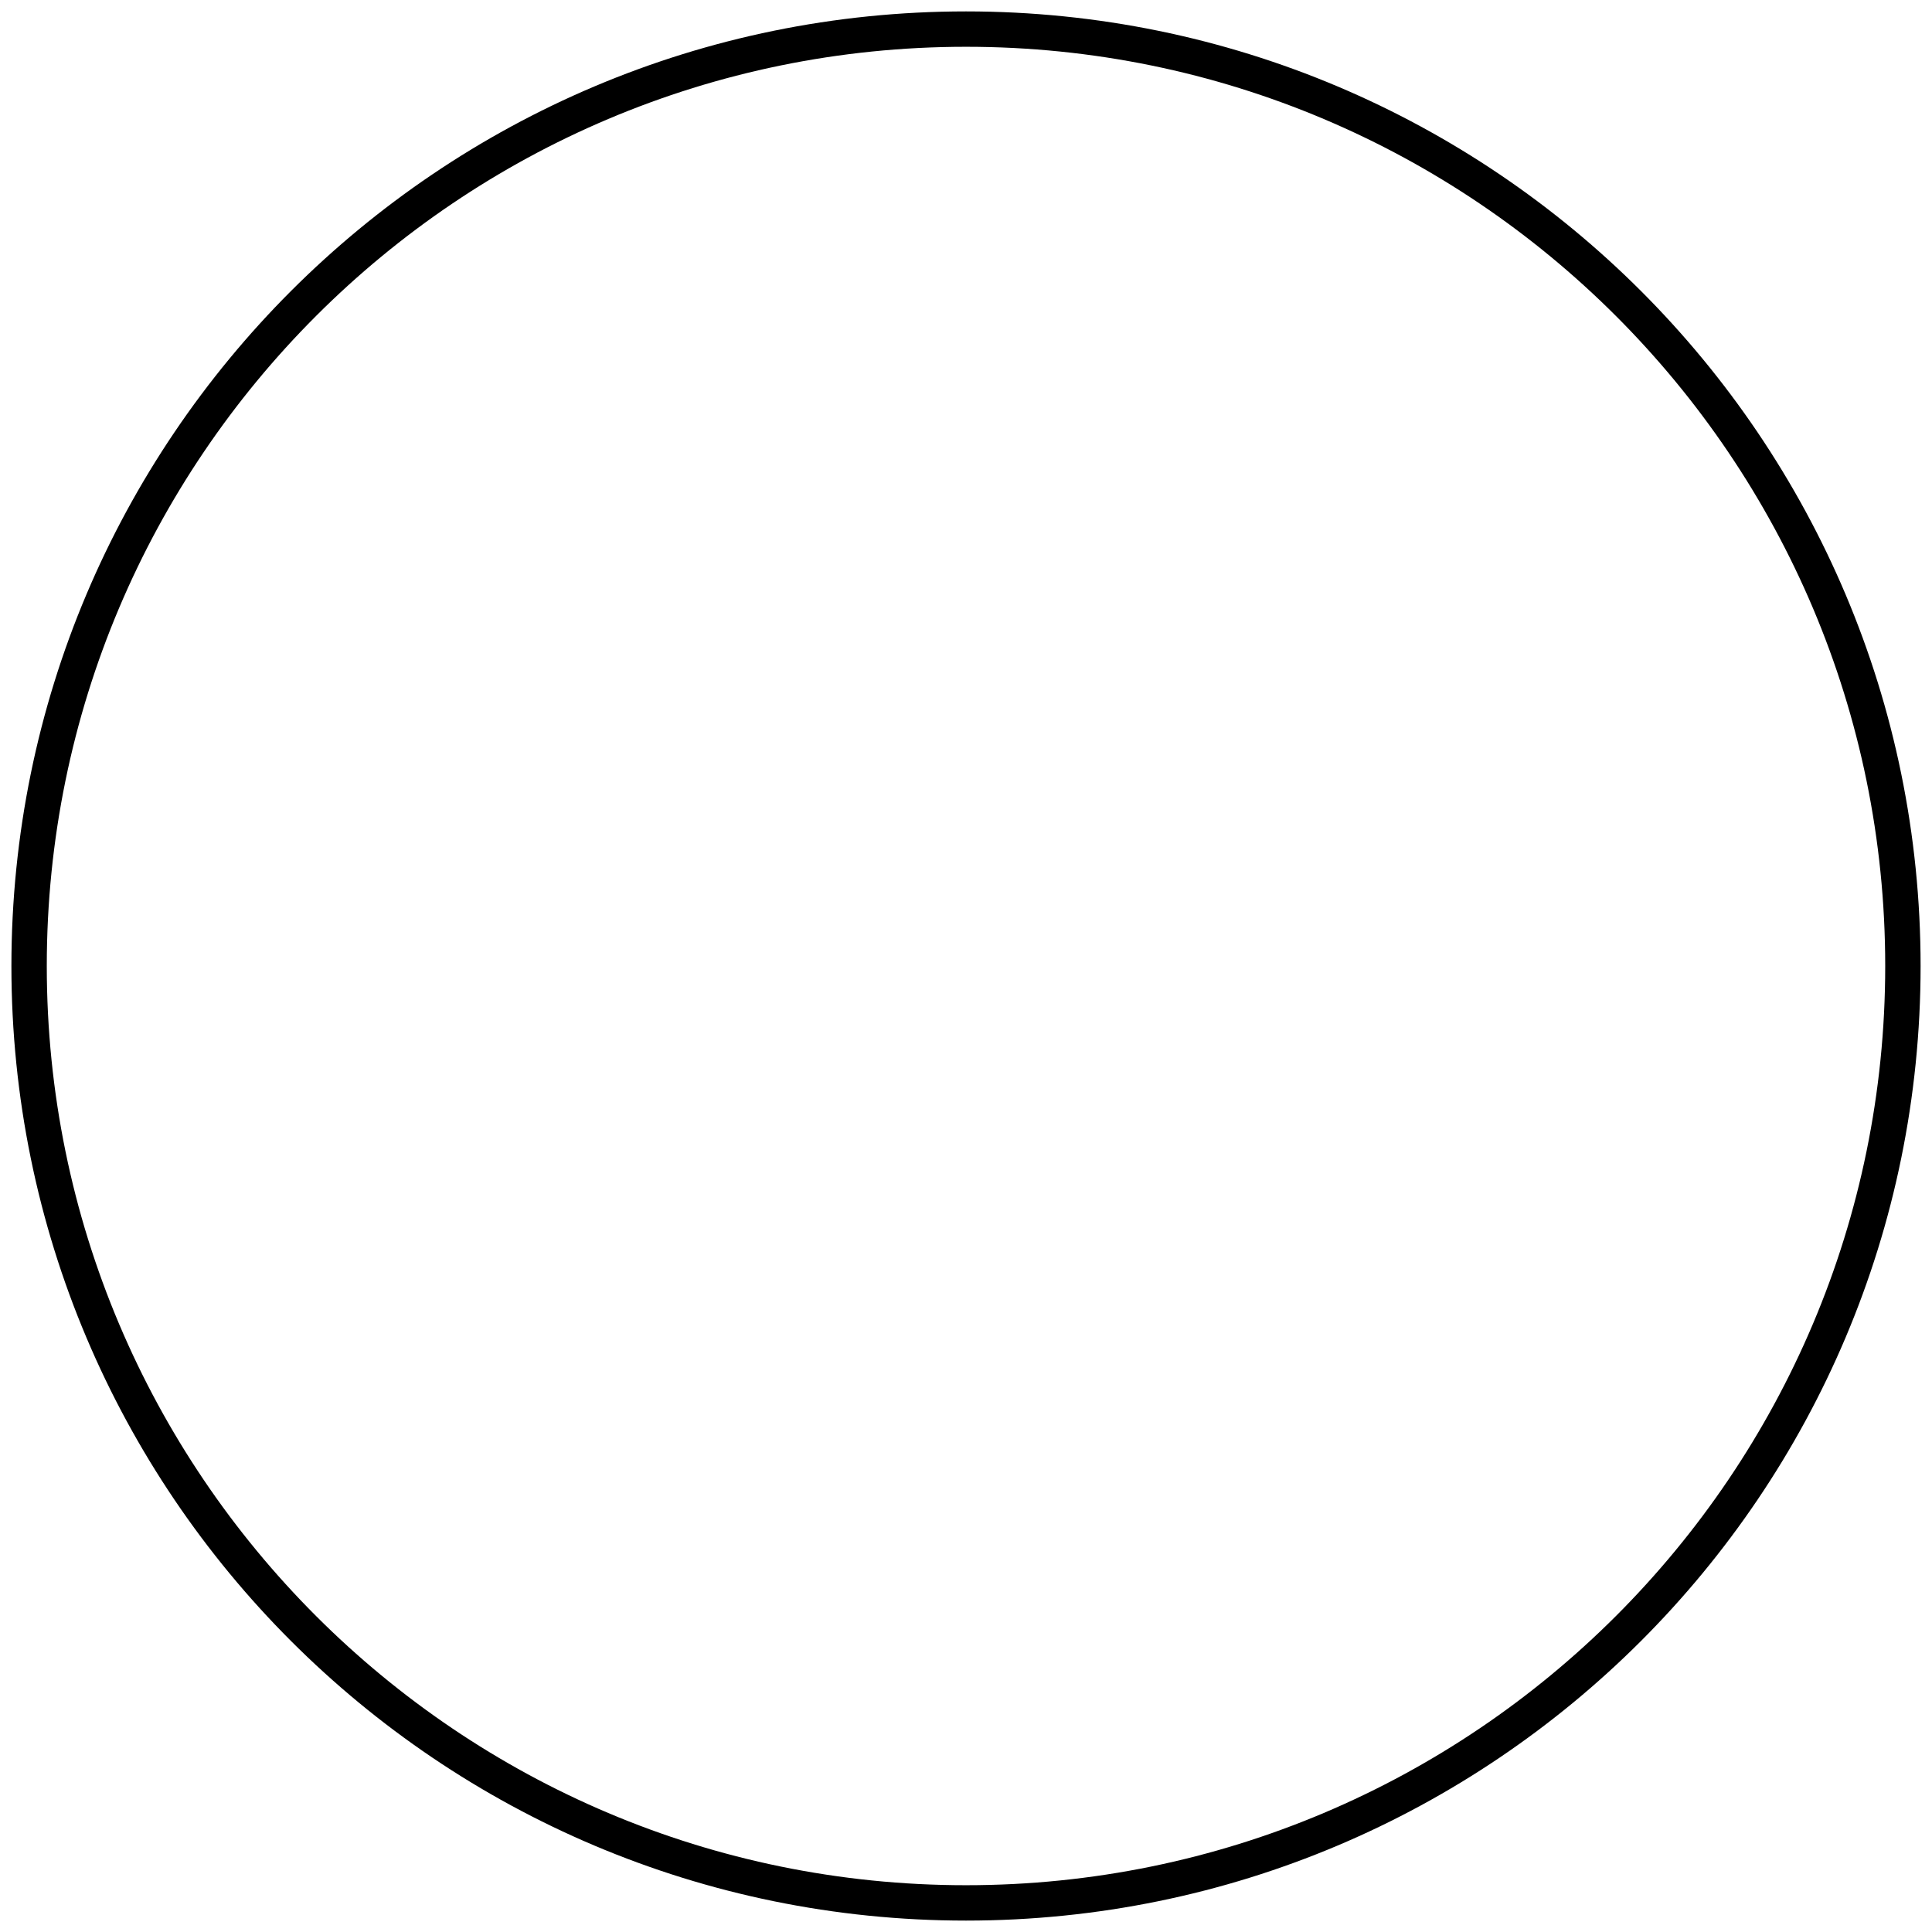 ﻿<?xml version="1.0" encoding="utf-8"?>
<svg version="1.1" xmlns:xlink="http://www.w3.org/1999/xlink" width="42px" height="42px" xmlns="http://www.w3.org/2000/svg">
  <defs>
    <pattern id="BGPattern" patternUnits="userSpaceOnUse" alignment="0 0" imageRepeat="None" />
    <mask fill="white" id="Clip8056">
      <path d="M 0.248 21  C 0.248 9.539  9.539 0.248  21 0.248  C 32.461 0.248  41.752 9.539  41.752 21  C 41.752 32.461  32.461 41.752  21 41.752  C 9.539 41.752  0.248 32.461  0.248 21  Z M 40.983 21  C 40.983 9.964  32.036 1.017  21 1.017  C 9.963 1.017  1.017 9.964  1.017 21  C 1.017 32.036  9.964 40.983  21 40.983  C 32.036 40.983  40.983 32.036  40.983 21  Z " fill-rule="evenodd" />
    </mask>
  </defs>
  <g transform="matrix(1 0 0 1 -730 -440 )">
    <path d="M 0.248 21  C 0.248 9.539  9.539 0.248  21 0.248  C 32.461 0.248  41.752 9.539  41.752 21  C 41.752 32.461  32.461 41.752  21 41.752  C 9.539 41.752  0.248 32.461  0.248 21  Z M 40.983 21  C 40.983 9.964  32.036 1.017  21 1.017  C 9.963 1.017  1.017 9.964  1.017 21  C 1.017 32.036  9.964 40.983  21 40.983  C 32.036 40.983  40.983 32.036  40.983 21  Z " fill-rule="nonzero" fill="rgba(0, 0, 0, 1)" stroke="none" transform="matrix(1 0 0 1 730 440 )" class="fill" />
    <path d="M 0.248 21  C 0.248 9.539  9.539 0.248  21 0.248  C 32.461 0.248  41.752 9.539  41.752 21  C 41.752 32.461  32.461 41.752  21 41.752  C 9.539 41.752  0.248 32.461  0.248 21  Z " stroke-width="0" stroke-dasharray="0" stroke="rgba(255, 255, 255, 0)" fill="none" transform="matrix(1 0 0 1 730 440 )" class="stroke" mask="url(#Clip8056)" />
    <path d="M 40.983 21  C 40.983 9.964  32.036 1.017  21 1.017  C 9.963 1.017  1.017 9.964  1.017 21  C 1.017 32.036  9.964 40.983  21 40.983  C 32.036 40.983  40.983 32.036  40.983 21  Z " stroke-width="0" stroke-dasharray="0" stroke="rgba(255, 255, 255, 0)" fill="none" transform="matrix(1 0 0 1 730 440 )" class="stroke" mask="url(#Clip8056)" />
  </g>
</svg>